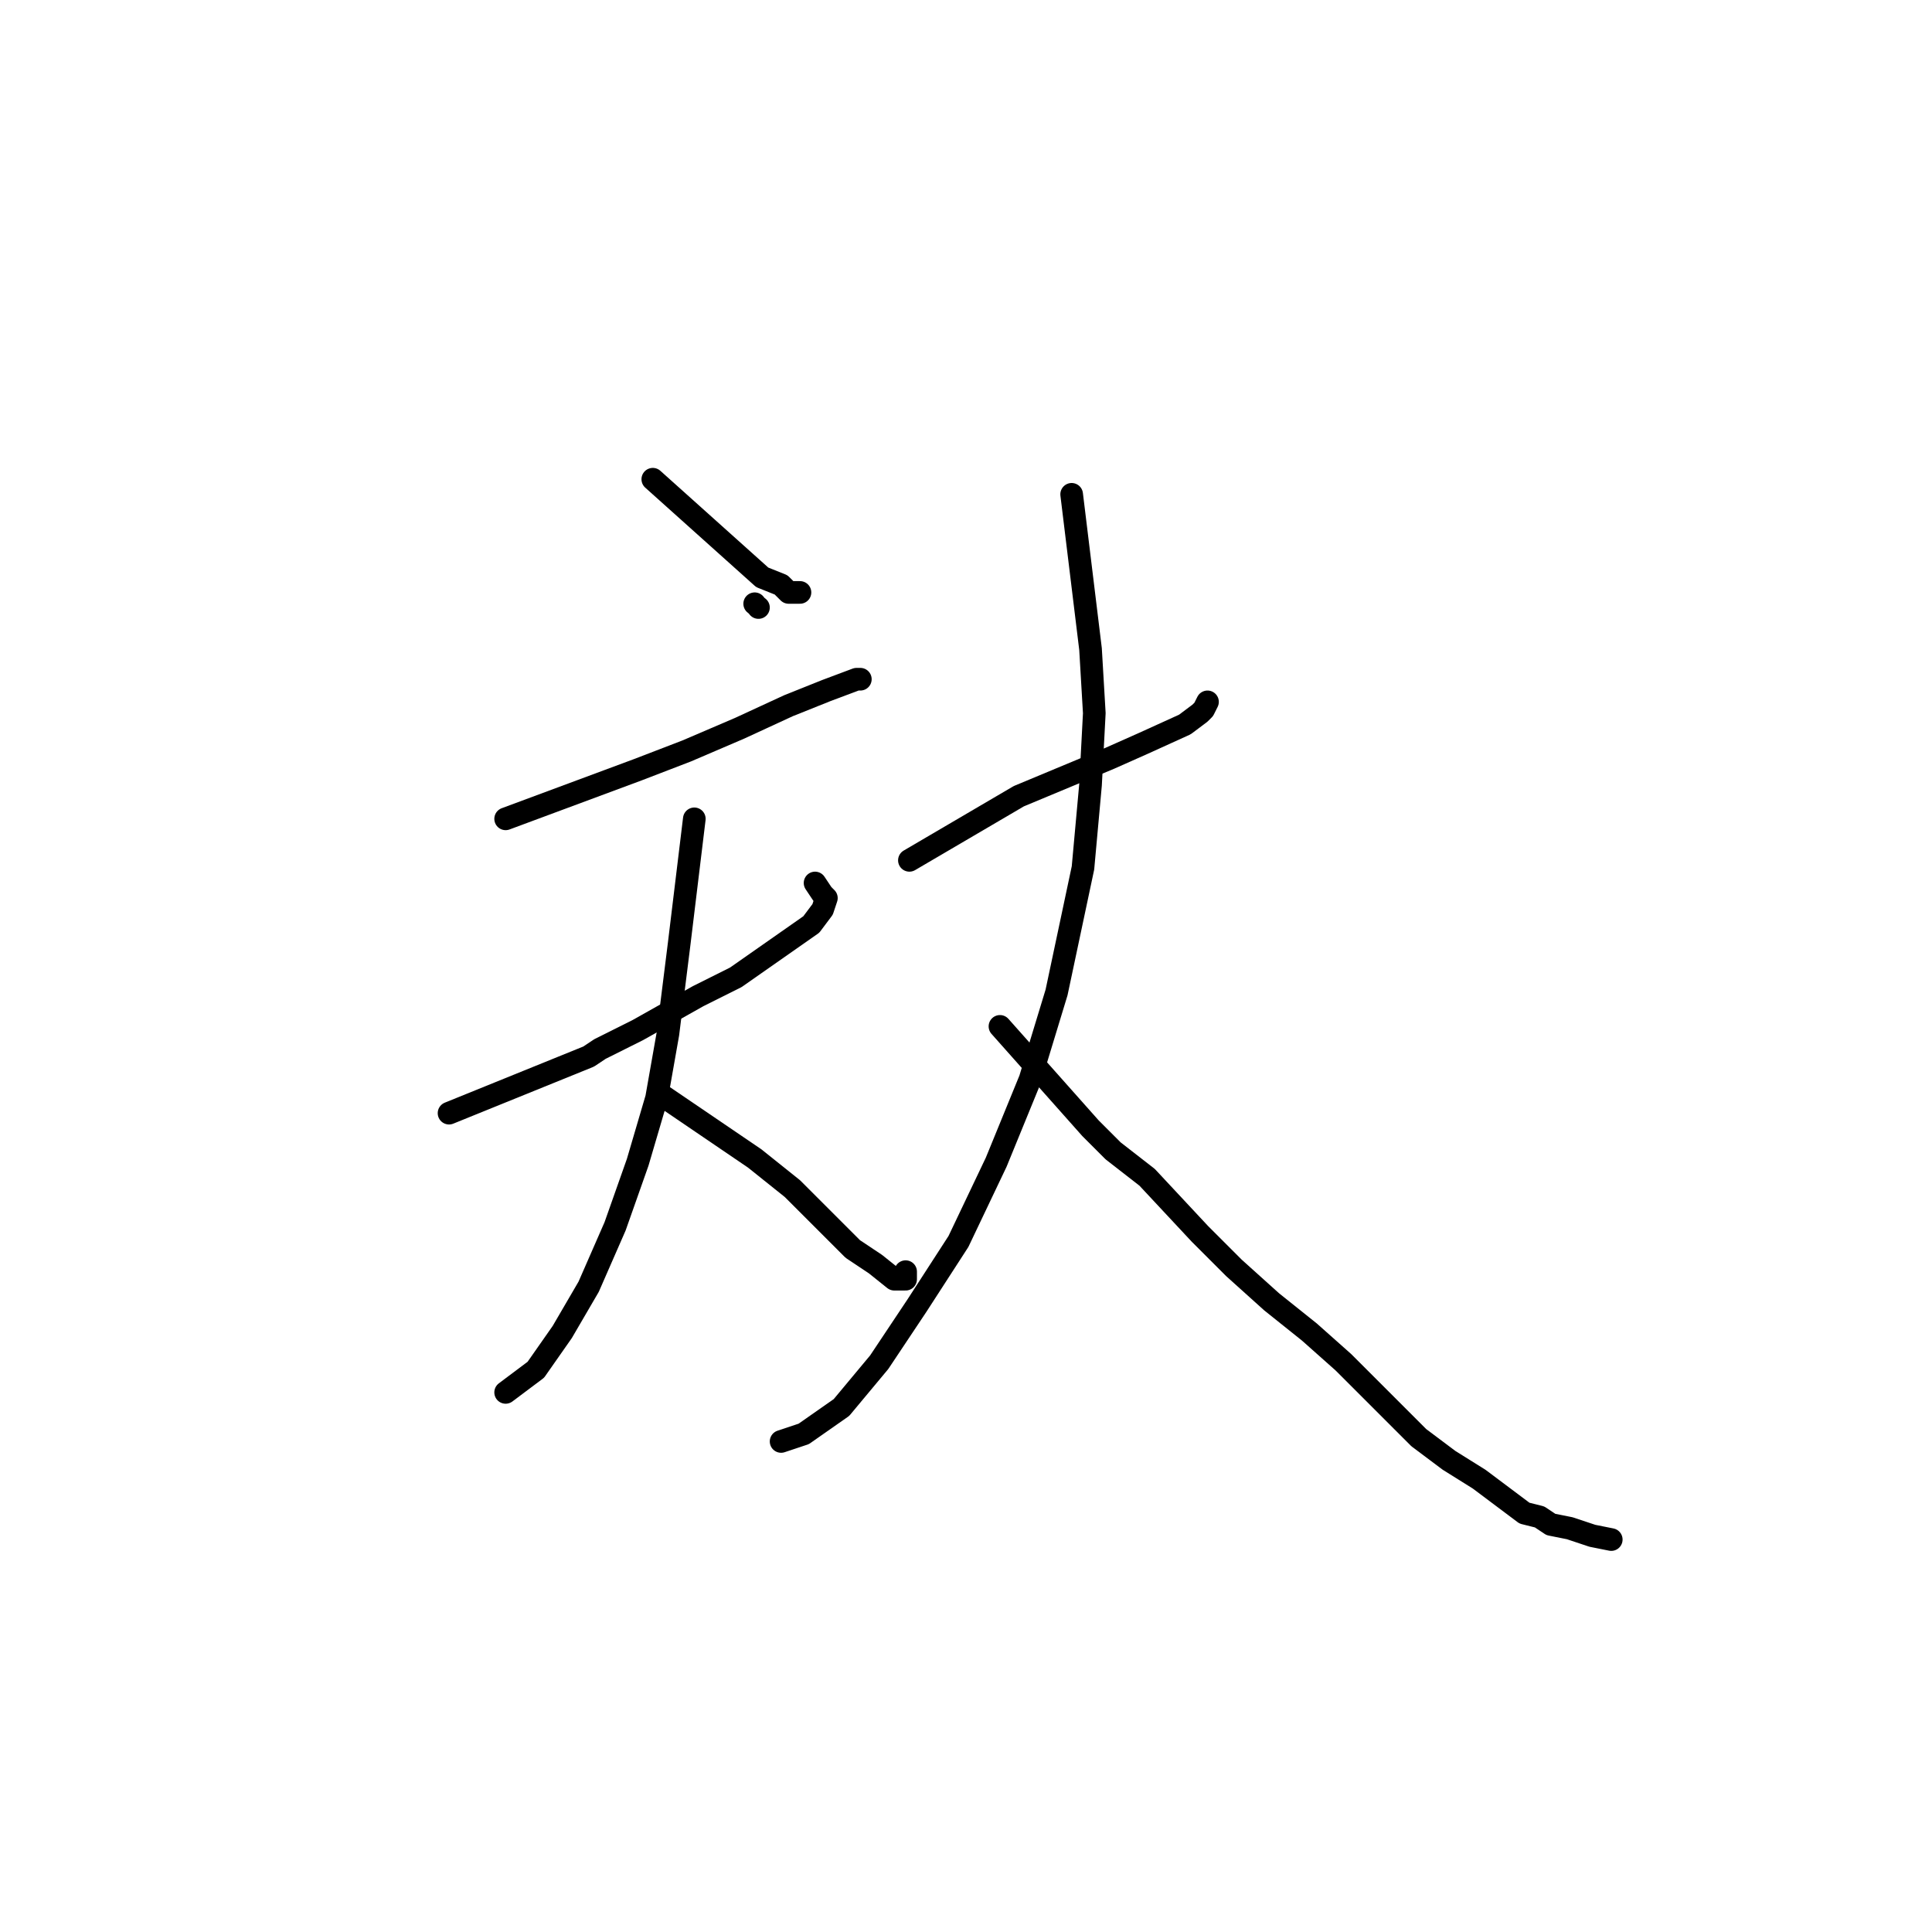 <?xml version="1.0" standalone="no"?>
    <svg width="256" height="256" xmlns="http://www.w3.org/2000/svg" version="1.1">
    <polyline stroke="black" stroke-width="3" stroke-linecap="round" fill="transparent" stroke-linejoin="round" points="86.5 63.5 101 76.5 103.5 77.5 104.5 78.5 105.5 78.5 106 78.5 106 78.5 " />
        <polyline stroke="black" stroke-width="3" stroke-linecap="round" fill="transparent" stroke-linejoin="round" points="100.5 80.5 100.5 80.5 " />
        <polyline stroke="black" stroke-width="3" stroke-linecap="round" fill="transparent" stroke-linejoin="round" points="100 80 100 80 " />
        <polyline stroke="black" stroke-width="3" stroke-linecap="round" fill="transparent" stroke-linejoin="round" points="67 108.5 84.5 102 91 99.5 98 96.5 104.5 93.5 109.5 91.5 113.5 90 114 90 114 90 " />
        <polyline stroke="black" stroke-width="3" stroke-linecap="round" fill="transparent" stroke-linejoin="round" points="59.5 147.5 78 140 79.5 139 84.5 136.5 92.5 132 97.5 129.5 102.5 126 107.5 122.5 109 120.5 109.5 119 109 118.5 108 117 108 117 " />
        <polyline stroke="black" stroke-width="3" stroke-linecap="round" fill="transparent" stroke-linejoin="round" points="92 108.5 90 125 89.5 129 88.5 137 87 145.5 84.5 154 81.5 162.5 78 170.5 74.5 176.5 71 181.5 67 184.5 67 184.5 " />
        <polyline stroke="black" stroke-width="3" stroke-linecap="round" fill="transparent" stroke-linejoin="round" points="87.5 145 100 153.5 105 157.5 109.5 162 113 165.5 116 167.5 118.5 169.5 120 169.5 120 169 120 168.5 120 168.5 " />
        <polyline stroke="black" stroke-width="3" stroke-linecap="round" fill="transparent" stroke-linejoin="round" points="120.5 114 135 105.5 141 103 147 100.5 151.5 98.5 157 96 159 94.5 159.5 94 160 93 160 93 " />
        <polyline stroke="black" stroke-width="3" stroke-linecap="round" fill="transparent" stroke-linejoin="round" points="142 65.5 144.5 86 145 94.5 144.5 104 143.5 115 140 131.5 136.5 143 132 154 127 164.5 121.5 173 116.5 180.5 111.5 186.5 106.5 190 103.5 191 103.5 191 " />
        <polyline stroke="black" stroke-width="3" stroke-linecap="round" fill="transparent" stroke-linejoin="round" points="132.5 136 144.5 149.5 147.5 152.5 152 156 159 163.5 163.5 168 168.5 172.5 173.5 176.5 178 180.5 184 186.5 188 190.5 192 193.5 196 196 200 199 202 200.5 204 201 205.5 202 208 202.5 211 203.5 213.5 204 213.5 204 " />
        </svg>